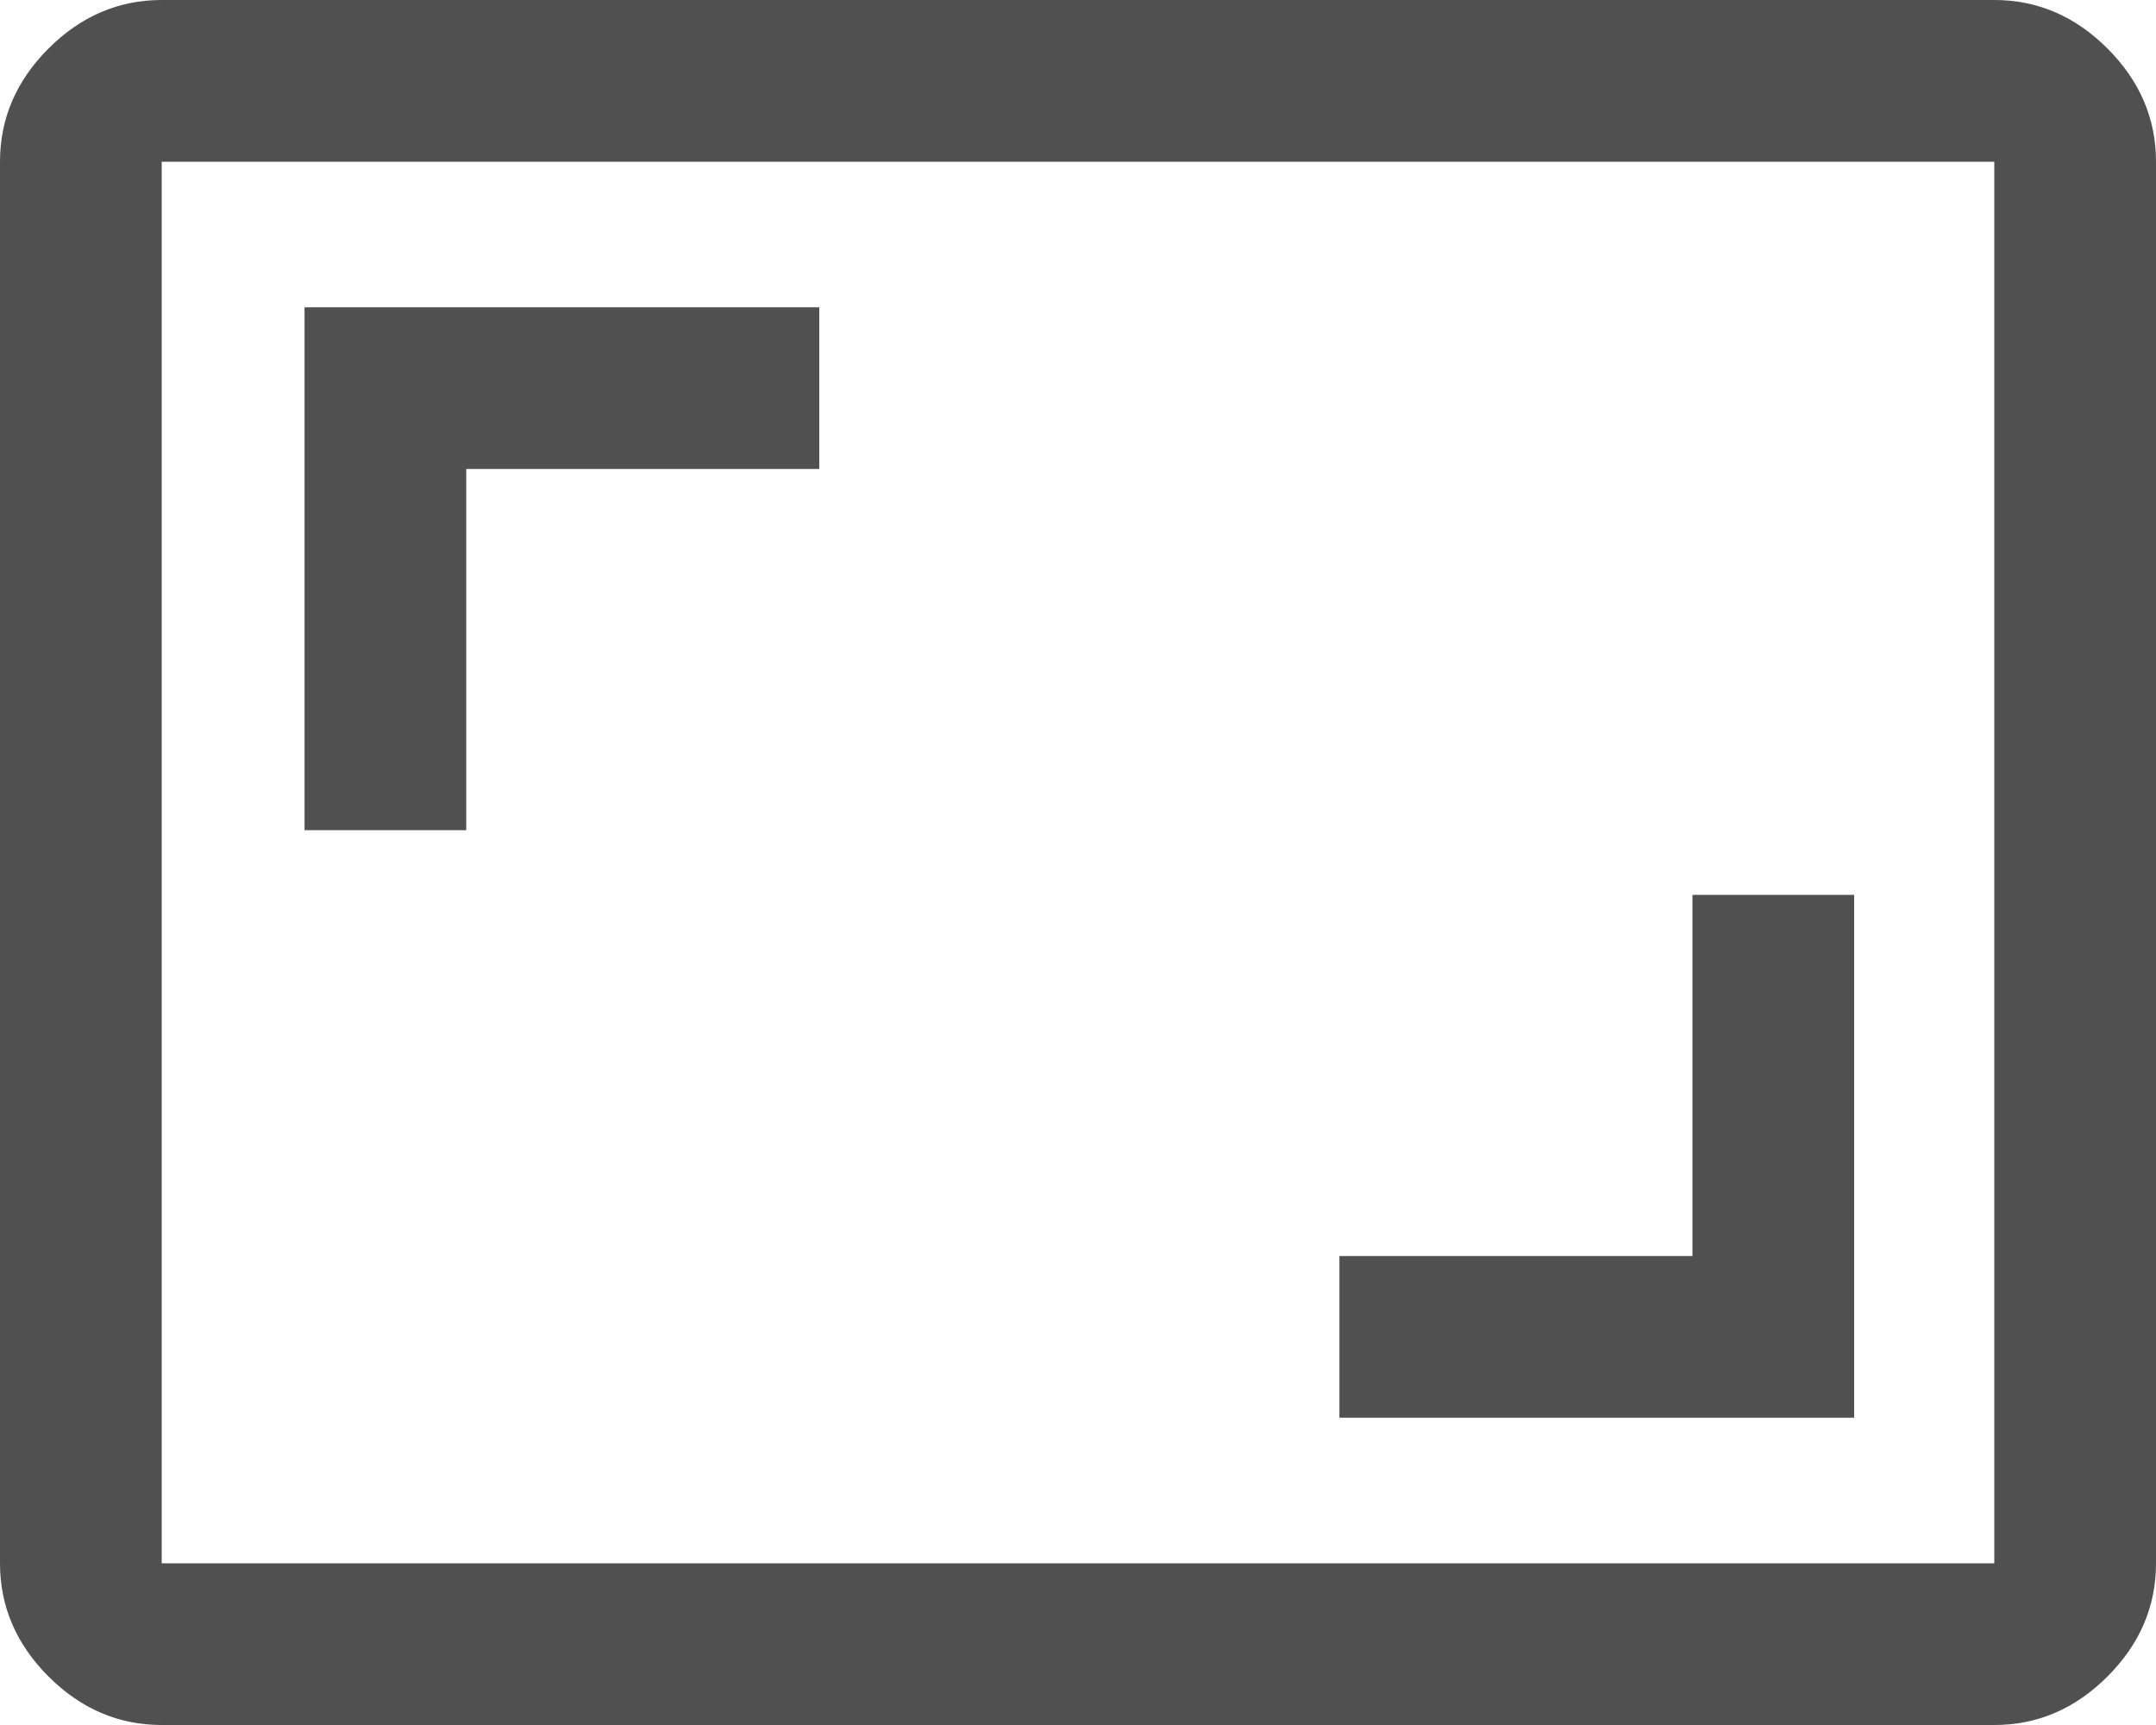 <svg width="40" height="32" viewBox="0 0 40 32" fill="none" xmlns="http://www.w3.org/2000/svg">
<path d="M24.85 26.3H34.4V16.6H31.4V23.3H24.85V26.3ZM5.65 15.4H8.65V8.7H15.2V5.7H5.65V15.4ZM3 32C2.2 32 1.5 31.7 0.9 31.1C0.3 30.5 0 29.8 0 29V3C0 2.2 0.3 1.5 0.9 0.9C1.5 0.3 2.2 0 3 0H37C37.8 0 38.5 0.3 39.1 0.9C39.7 1.5 40 2.2 40 3V29C40 29.8 39.7 30.5 39.1 31.1C38.5 31.7 37.8 32 37 32H3ZM3 29H37V3H3V29ZM3 29V3V29Z" fill="#505050"/>
</svg>

